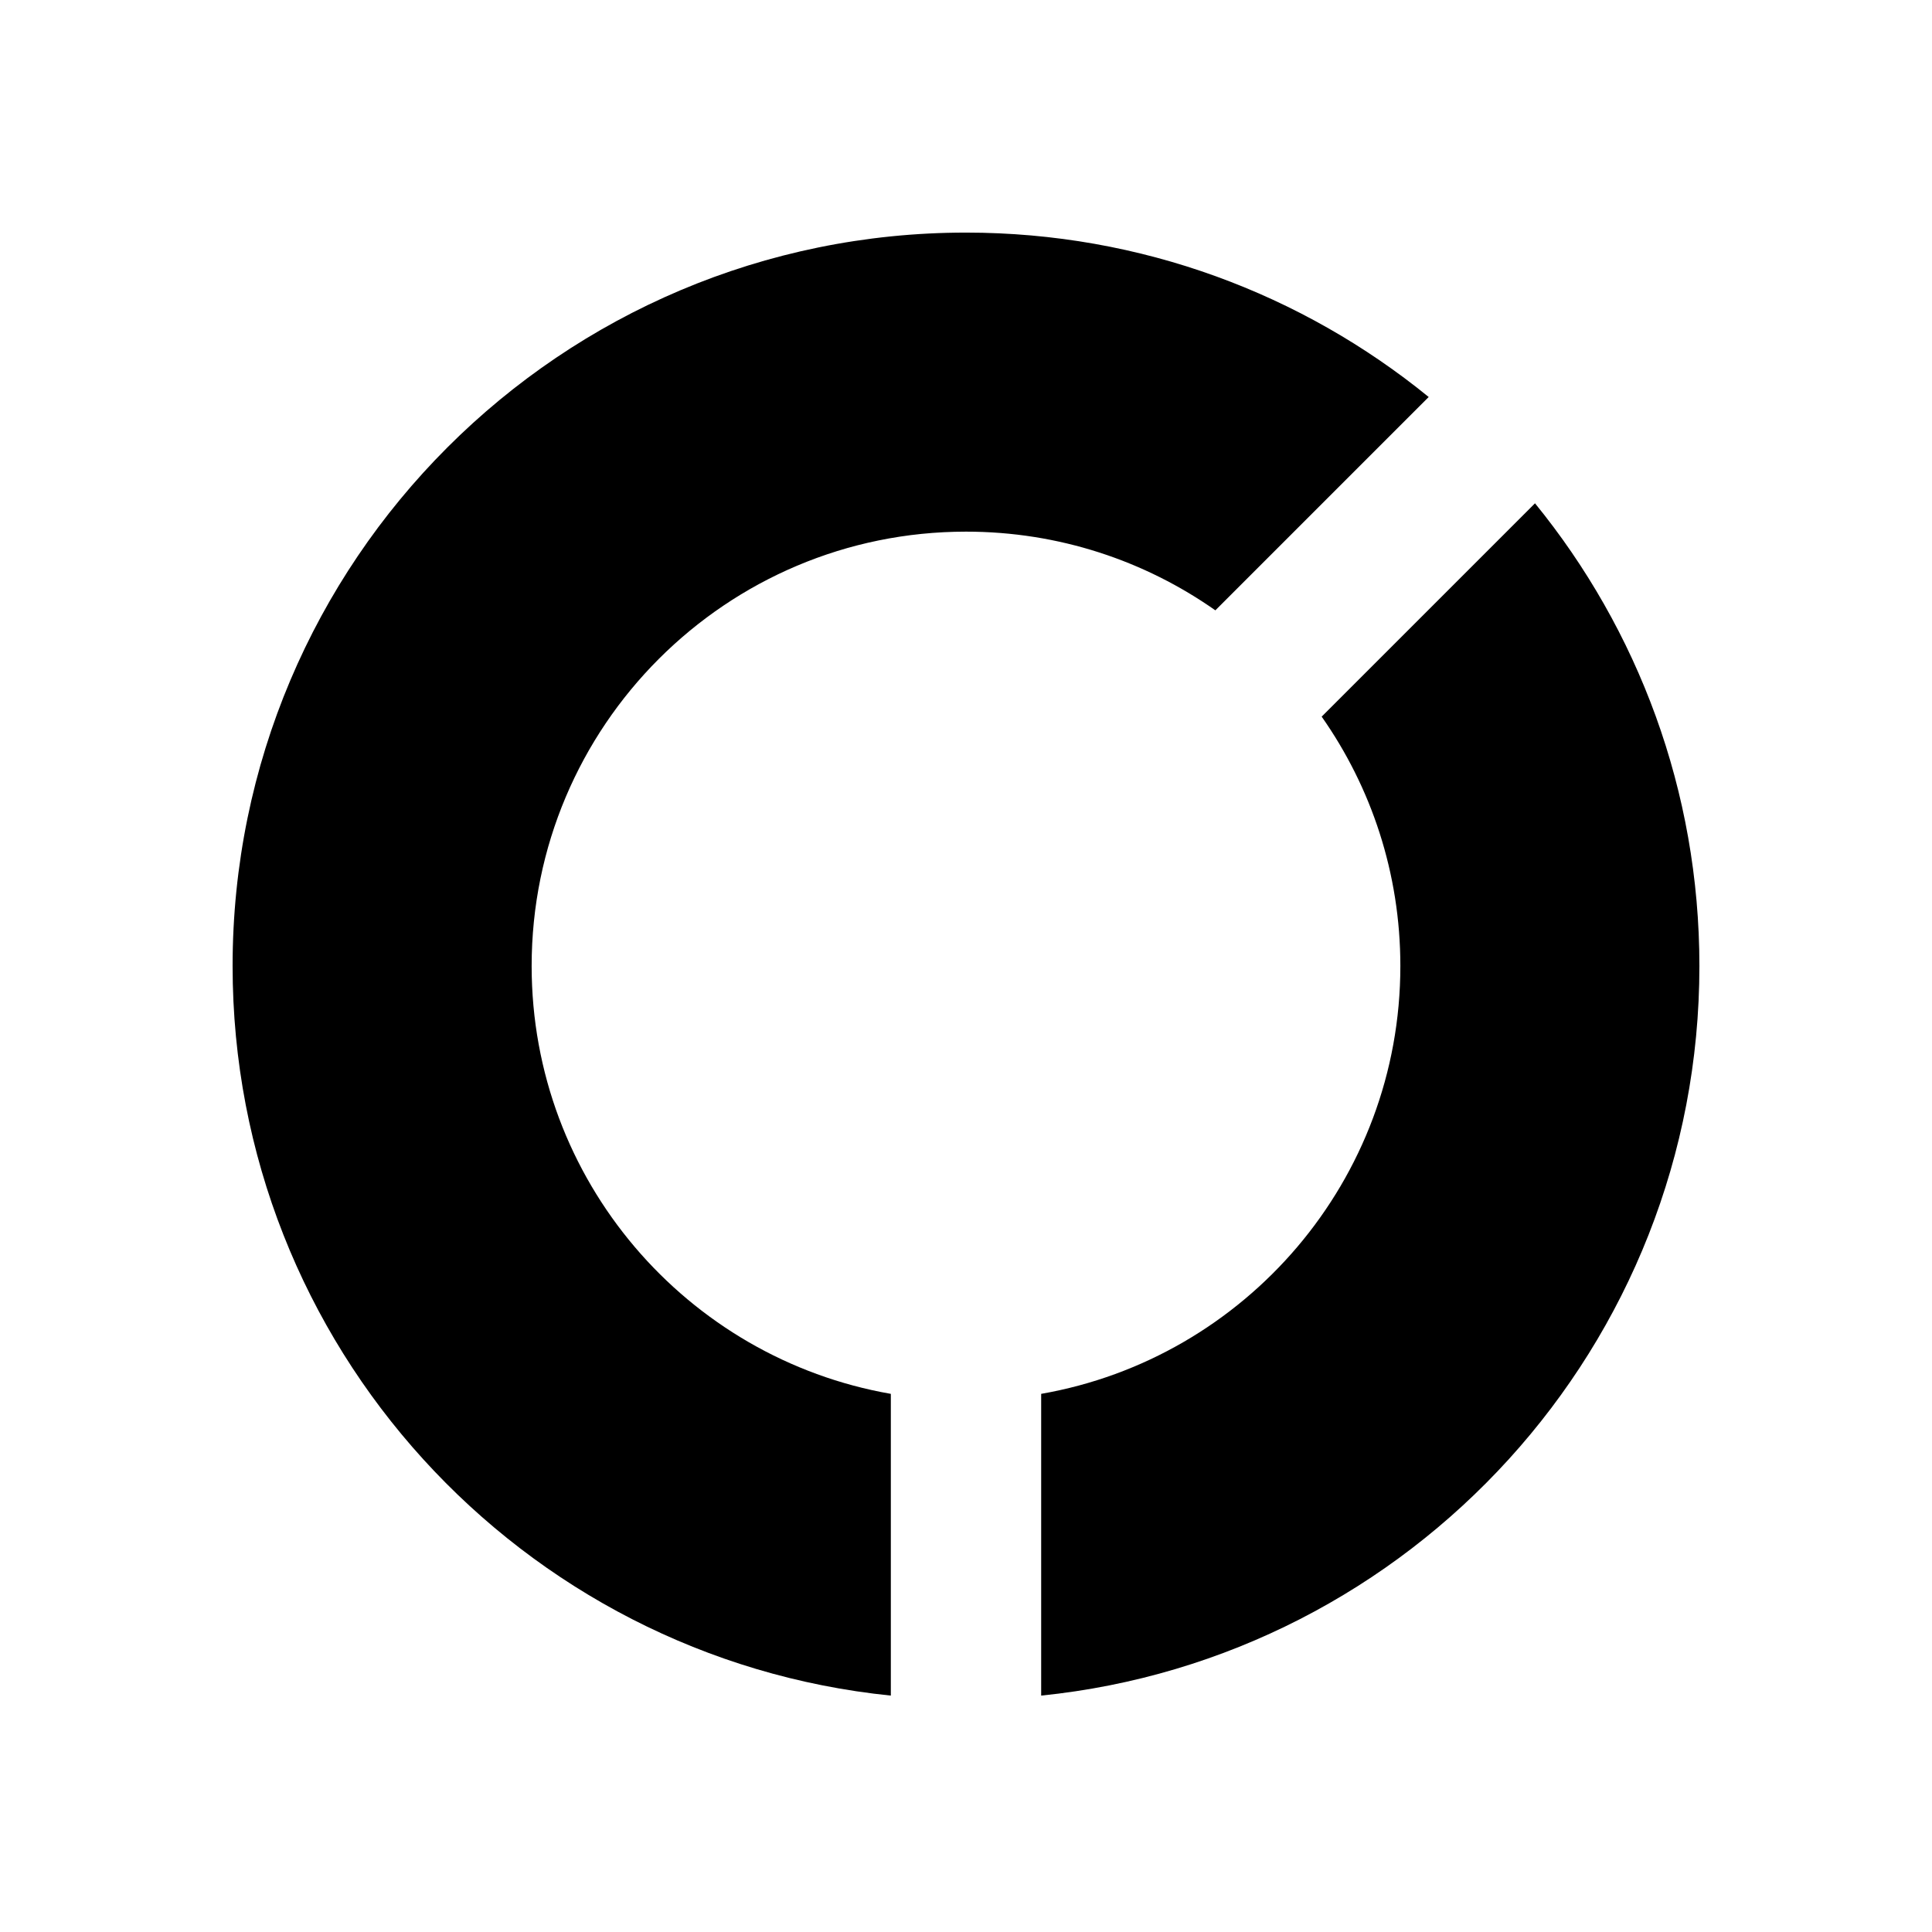 <?xml version="1.0" encoding="utf-8"?>
<!-- Generator: Adobe Illustrator 15.1.0, SVG Export Plug-In . SVG Version: 6.00 Build 0)  -->
<!DOCTYPE svg PUBLIC "-//W3C//DTD SVG 1.1//EN" "http://www.w3.org/Graphics/SVG/1.1/DTD/svg11.dtd">
<svg version="1.1" id="Add" xmlns="http://www.w3.org/2000/svg" xmlns:xlink="http://www.w3.org/1999/xlink" x="0px" y="0px"
	 width="512px" height="512px" viewBox="0 0 512 512" enable-background="new 0 0 512 512" xml:space="preserve">
<path d="M140.891,256c0-63.573,51.536-115.109,115.109-115.109c24.593,0,47.38,7.717,66.084,20.854l56.536-56.536
	C345.171,77.976,302.496,61.641,256,61.641C148.658,61.641,61.641,148.658,61.641,256c0,100.616,76.456,183.375,174.439,193.351
	v-79.964C182.001,359.952,140.891,312.779,140.891,256z"/>
<path d="M450.359,256c0-46.496-16.335-89.171-43.568-122.62l-56.536,56.536c13.138,18.704,20.854,41.491,20.854,66.084
	c0,56.779-41.111,103.952-95.189,113.387v79.964C373.904,439.375,450.359,356.616,450.359,256z"/>
</svg>
